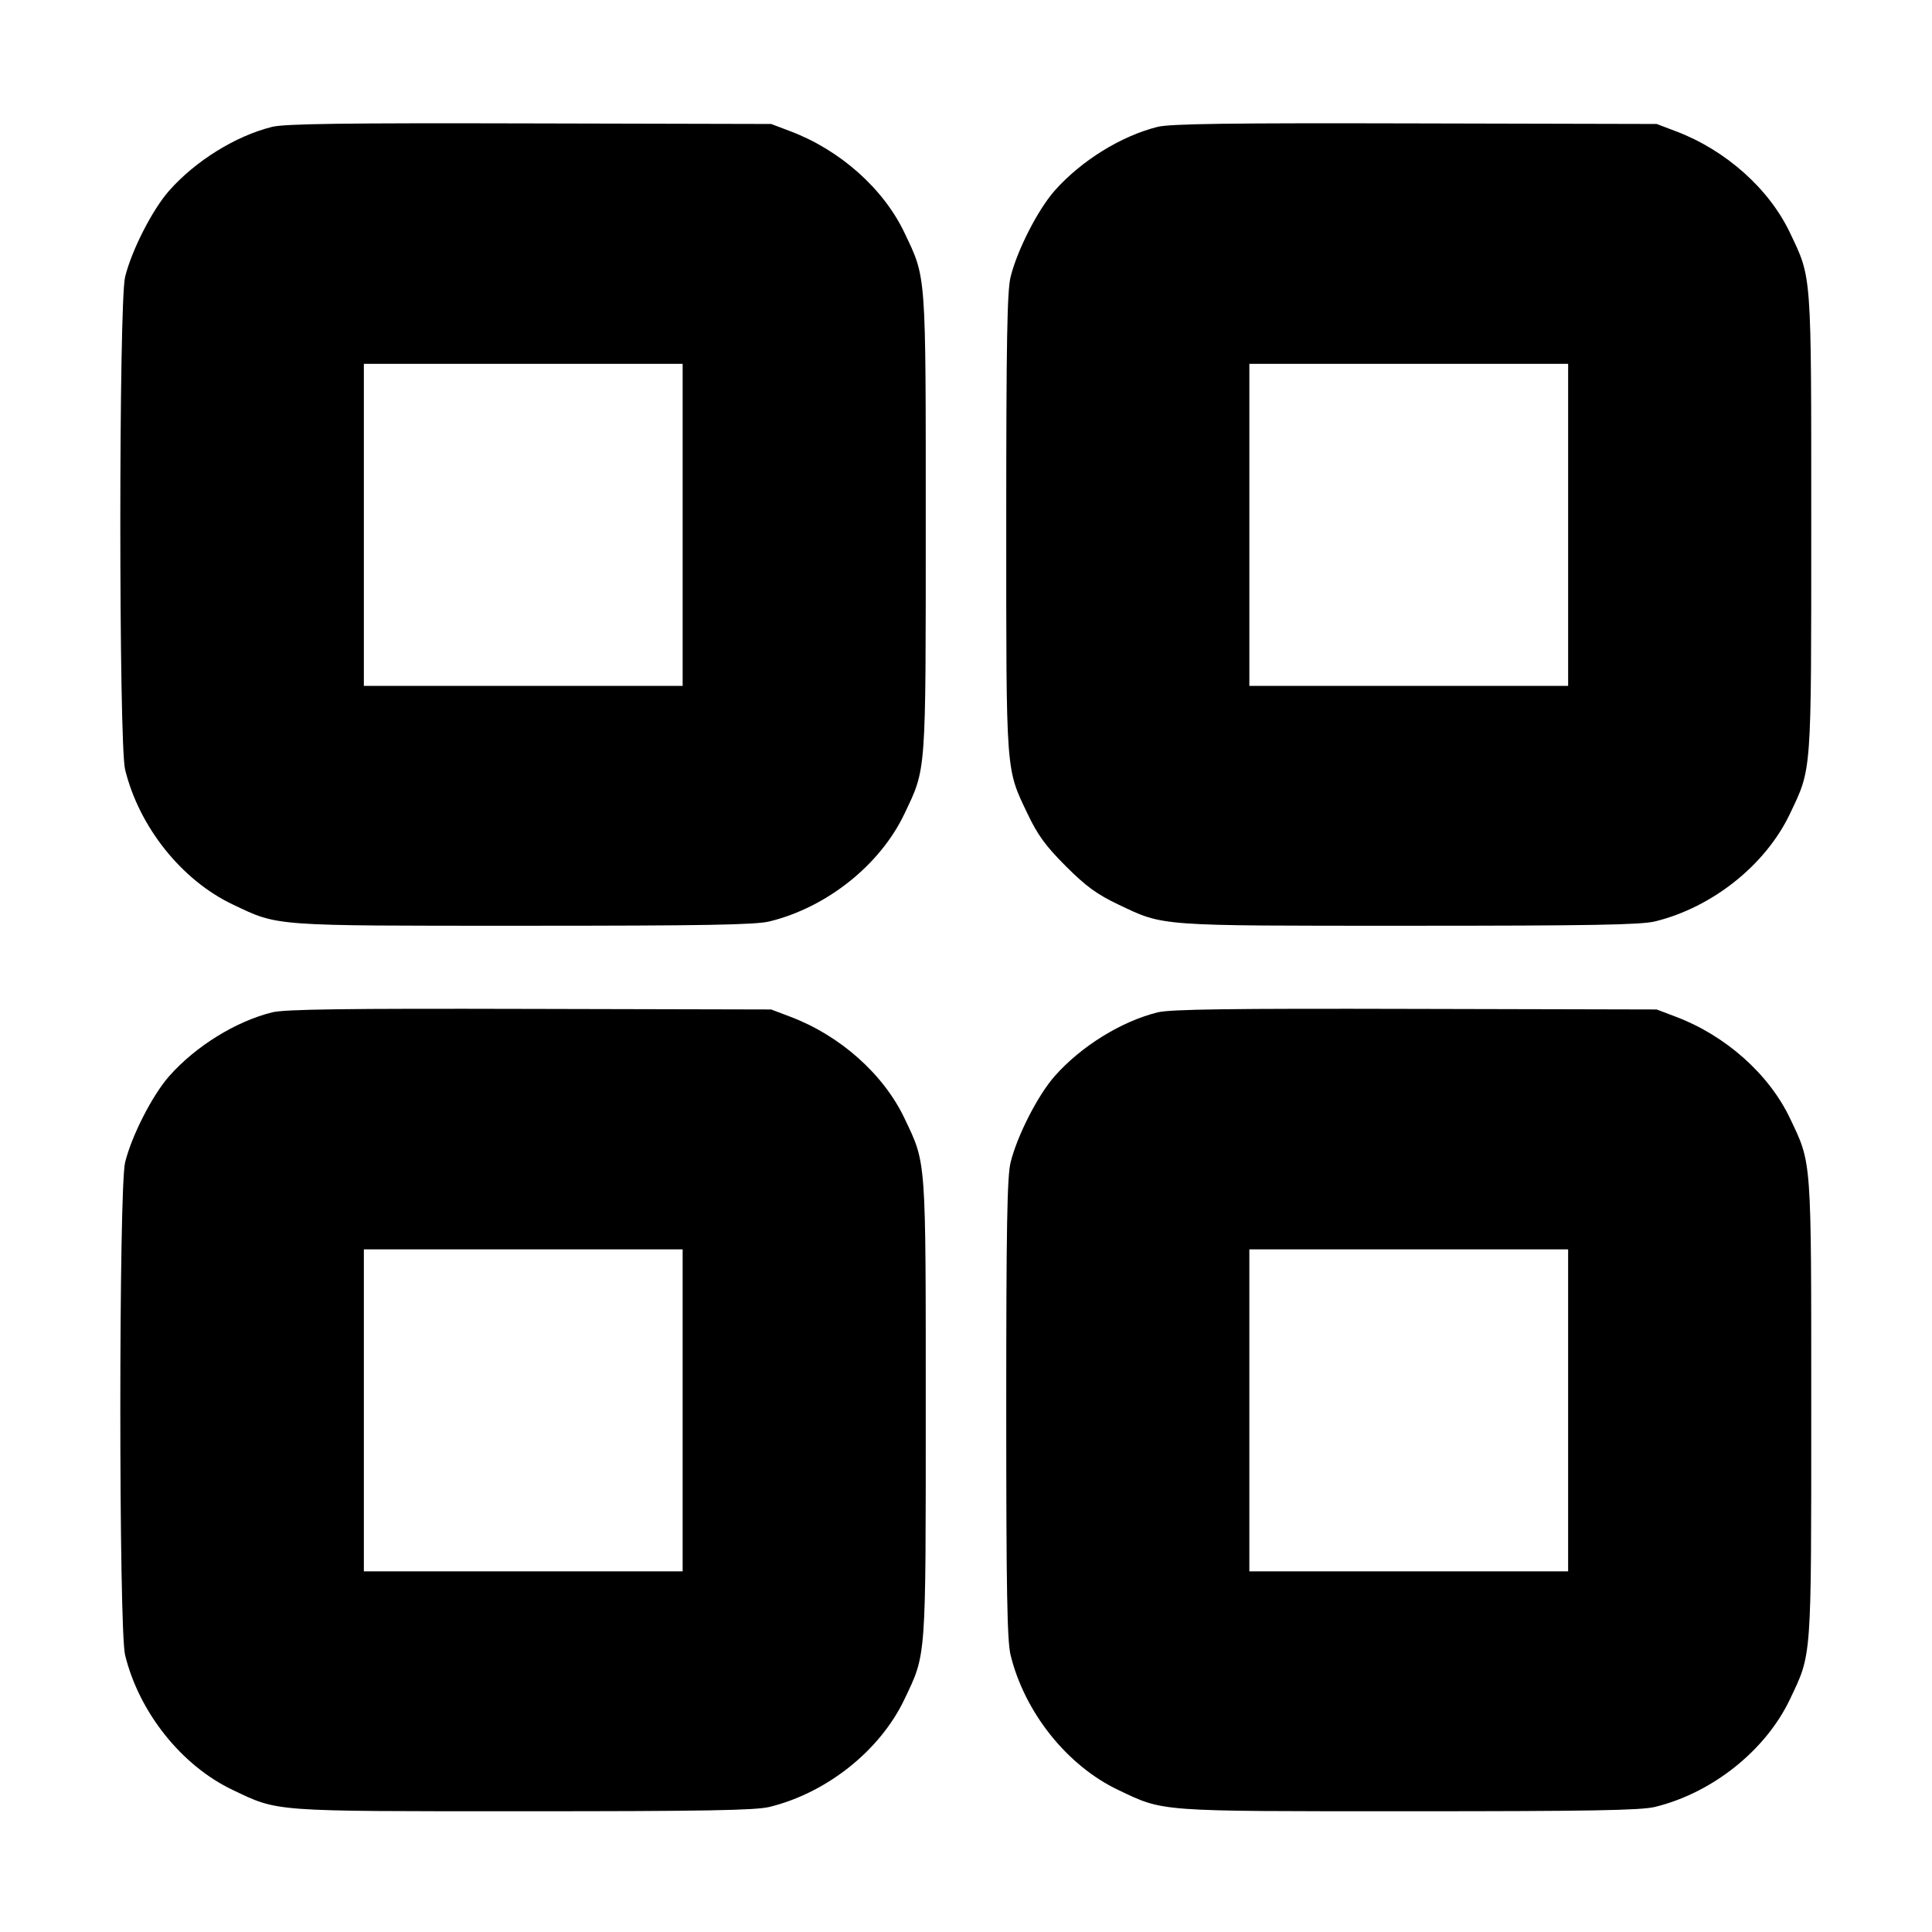<svg xmlns="http://www.w3.org/2000/svg" width="24" height="24" fill="none" stroke="currentColor" stroke-linecap="round" stroke-linejoin="round" stroke-width="3"><path fill="#000" fill-rule="evenodd" stroke="none" d="M3.38 1.576c-.453.113-.95.421-1.279.793-.209.237-.465.739-.547 1.071-.079.322-.079 5.798 0 6.12.175.713.701 1.372 1.334 1.674.576.274.467.266 3.612.266 2.251 0 2.886-.011 3.06-.054.713-.175 1.372-.701 1.674-1.334.274-.576.266-.467.266-3.612s.008-3.036-.265-3.61c-.261-.548-.8-1.027-1.418-1.26l-.237-.09-3-.007c-2.288-.006-3.047.004-3.2.043m11 0c-.453.113-.95.421-1.279.793-.209.237-.465.739-.547 1.071-.043.174-.054.809-.054 3.06 0 3.145-.008 3.036.266 3.612.125.262.225.399.474.648s.386.349.648.474c.576.274.467.266 3.612.266 2.251 0 2.886-.011 3.06-.054.713-.175 1.372-.701 1.674-1.334.274-.576.266-.467.266-3.612s.008-3.036-.265-3.61c-.261-.548-.8-1.027-1.418-1.26l-.237-.09-3-.007c-2.288-.006-3.047.004-3.2.043M8.48 6.52v2H4.52v-4h3.96zm11 0v2h-3.96v-4h3.96zm-16.1 6.056c-.453.113-.95.421-1.279.793-.209.237-.465.739-.547 1.071-.079.322-.079 5.798 0 6.12.175.713.701 1.372 1.334 1.674.576.274.467.266 3.612.266 2.251 0 2.886-.011 3.06-.054.713-.175 1.372-.701 1.674-1.334.274-.576.266-.467.266-3.612s.008-3.036-.265-3.61c-.261-.548-.8-1.027-1.418-1.26l-.237-.09-3-.007c-2.288-.006-3.047.004-3.2.043m11 0c-.453.113-.95.421-1.279.793-.209.237-.465.739-.547 1.071-.043.174-.054.809-.054 3.06s.011 2.886.054 3.06c.175.713.701 1.372 1.334 1.674.576.274.467.266 3.612.266 2.251 0 2.886-.011 3.06-.054.713-.175 1.372-.701 1.674-1.334.274-.576.266-.467.266-3.612s.008-3.036-.265-3.61c-.261-.548-.8-1.027-1.418-1.26l-.237-.09-3-.007c-2.288-.006-3.047.004-3.2.043m-5.9 4.944v2H4.52v-4h3.96zm11 0v2h-3.96v-4h3.96z"/></svg>